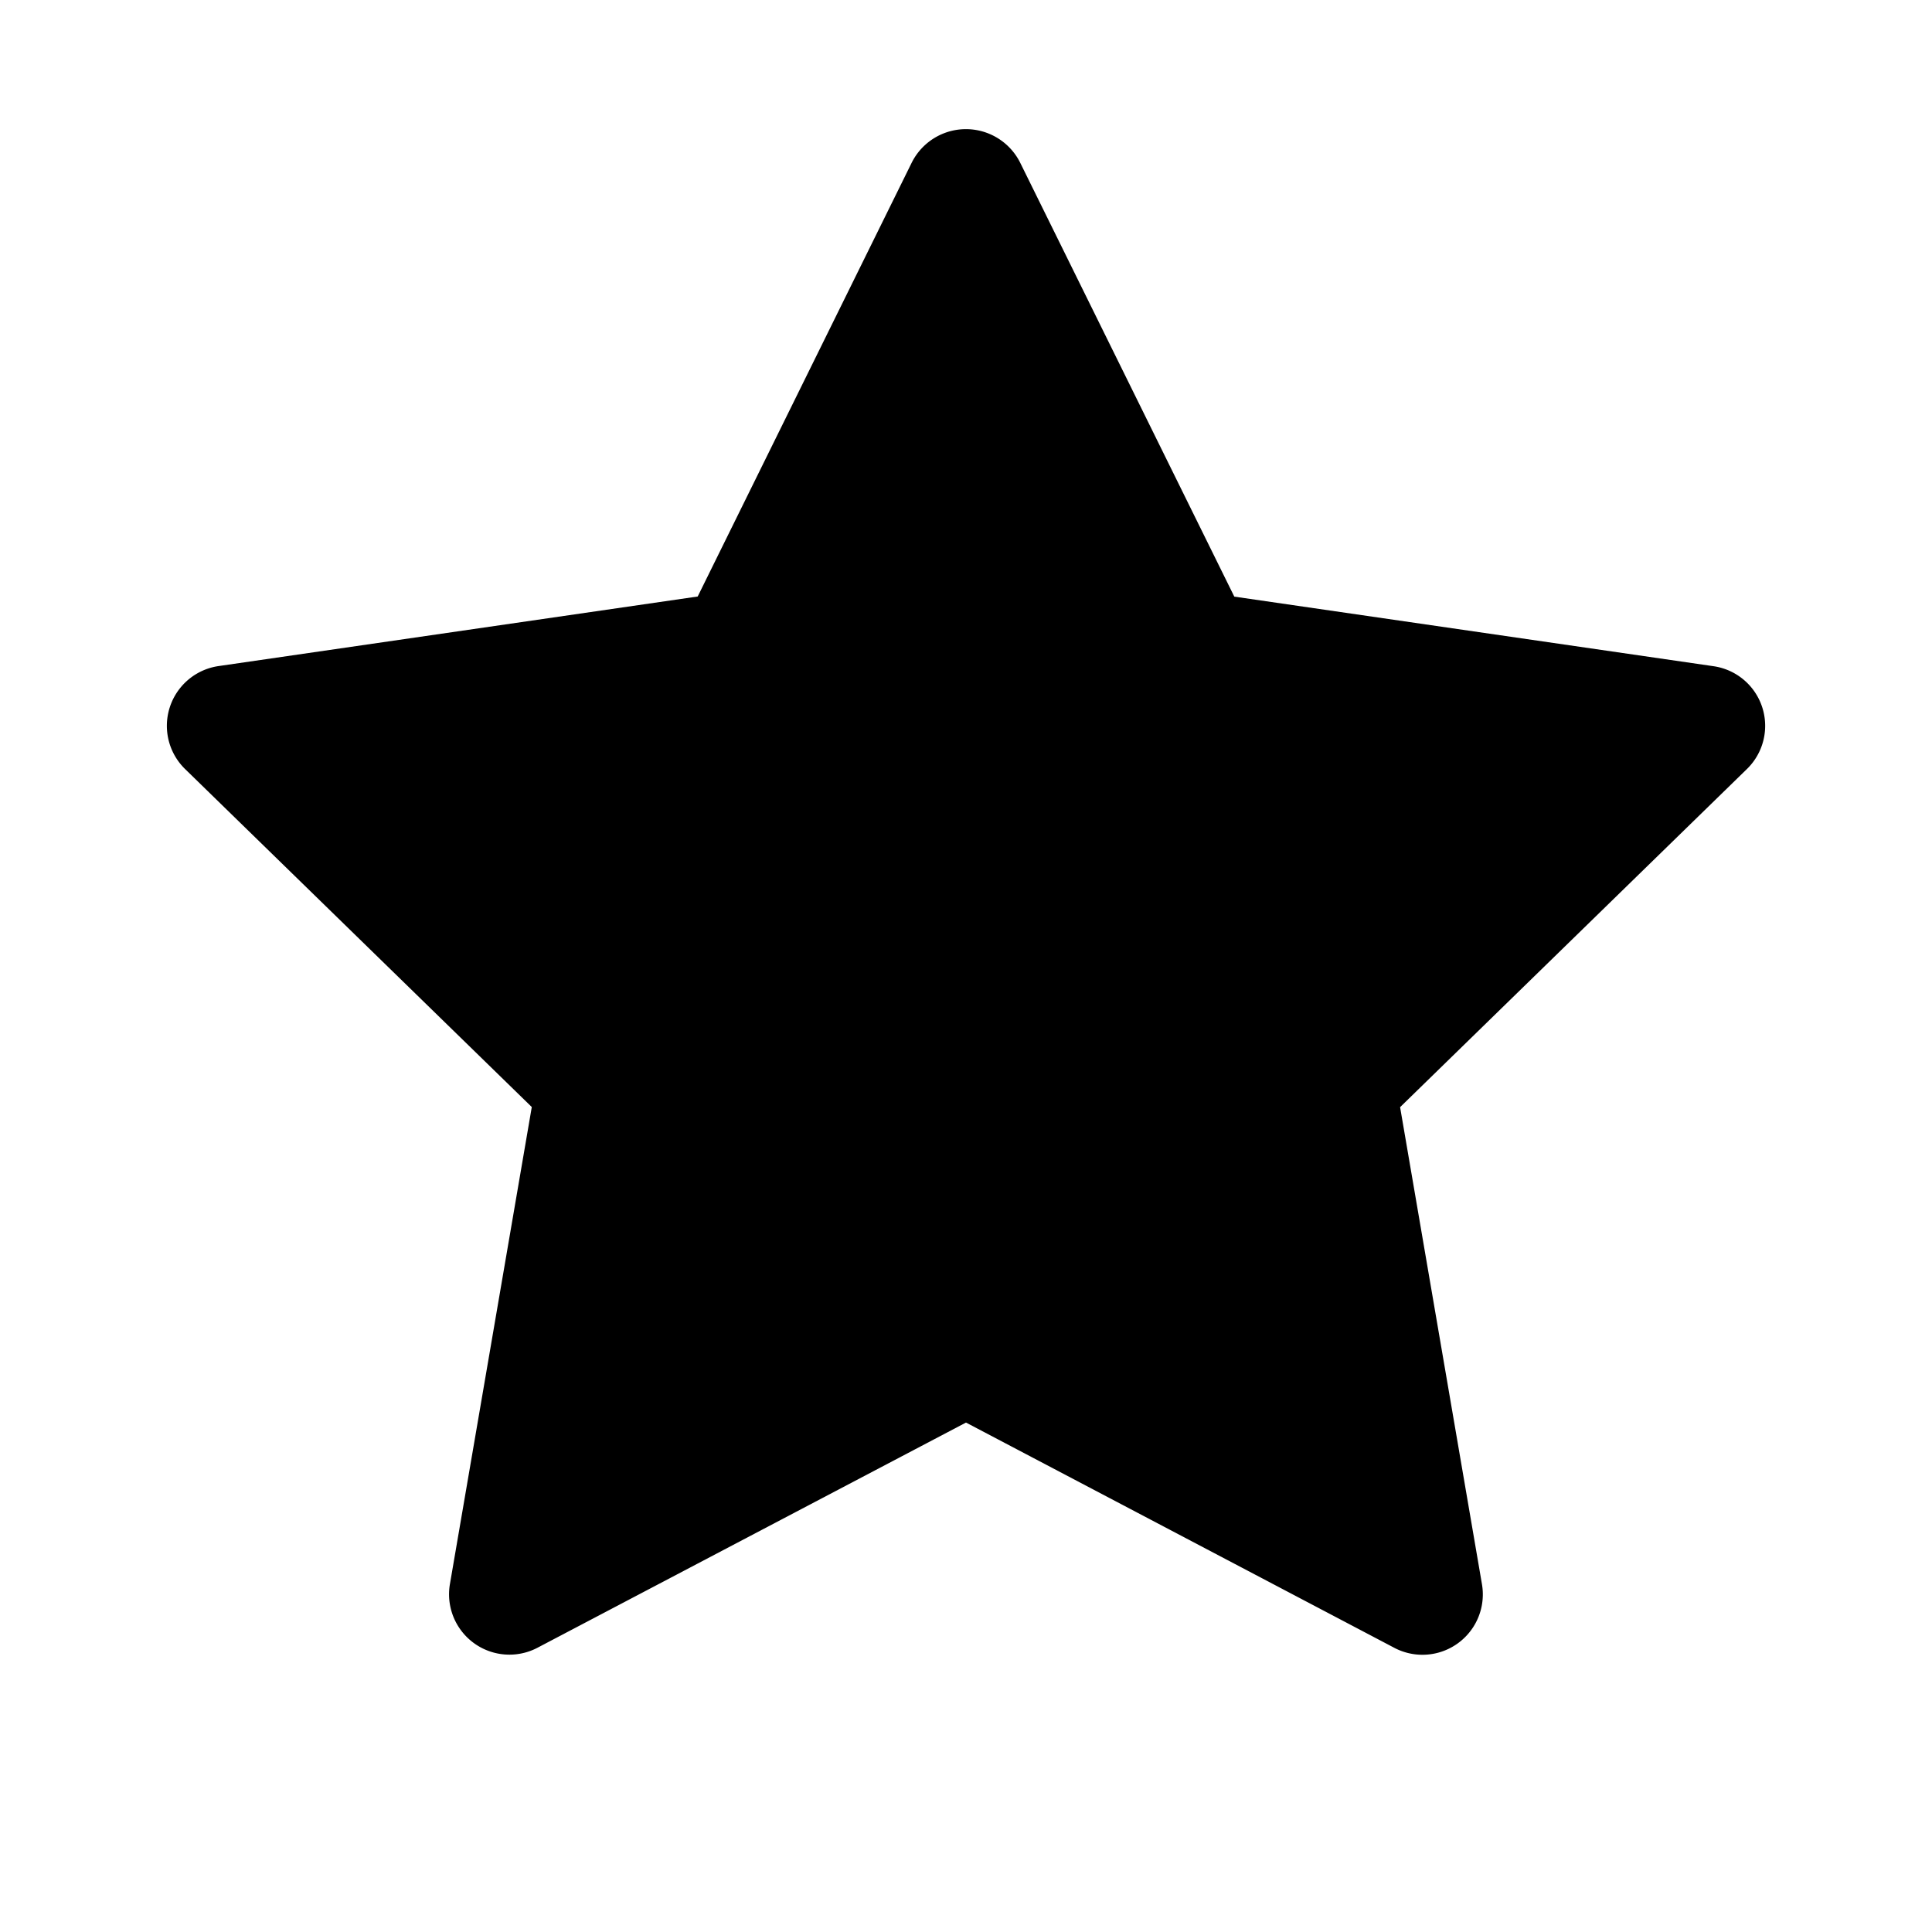 <?xml version="1.0" encoding="utf-8"?><svg aria-hidden="true" viewBox="0 0 1024 1024" data-icon="StarFilled" width="1024" height="1024"><path d="M908.096 353.088l-253.888-36.864-113.536-230.08a32.128 32.128 0 00-57.408 0L369.792 316.16l-253.888 36.864a32 32 0 00-17.728 54.656l183.68 179.072-43.392 252.864a32 32 0 0046.4 33.728L512 753.984l227.072 119.424a32 32 0 0046.4-33.728L742.08 586.816l183.68-179.072a31.936 31.936 0 00-17.664-54.656z" fill="currentColor"/></svg>